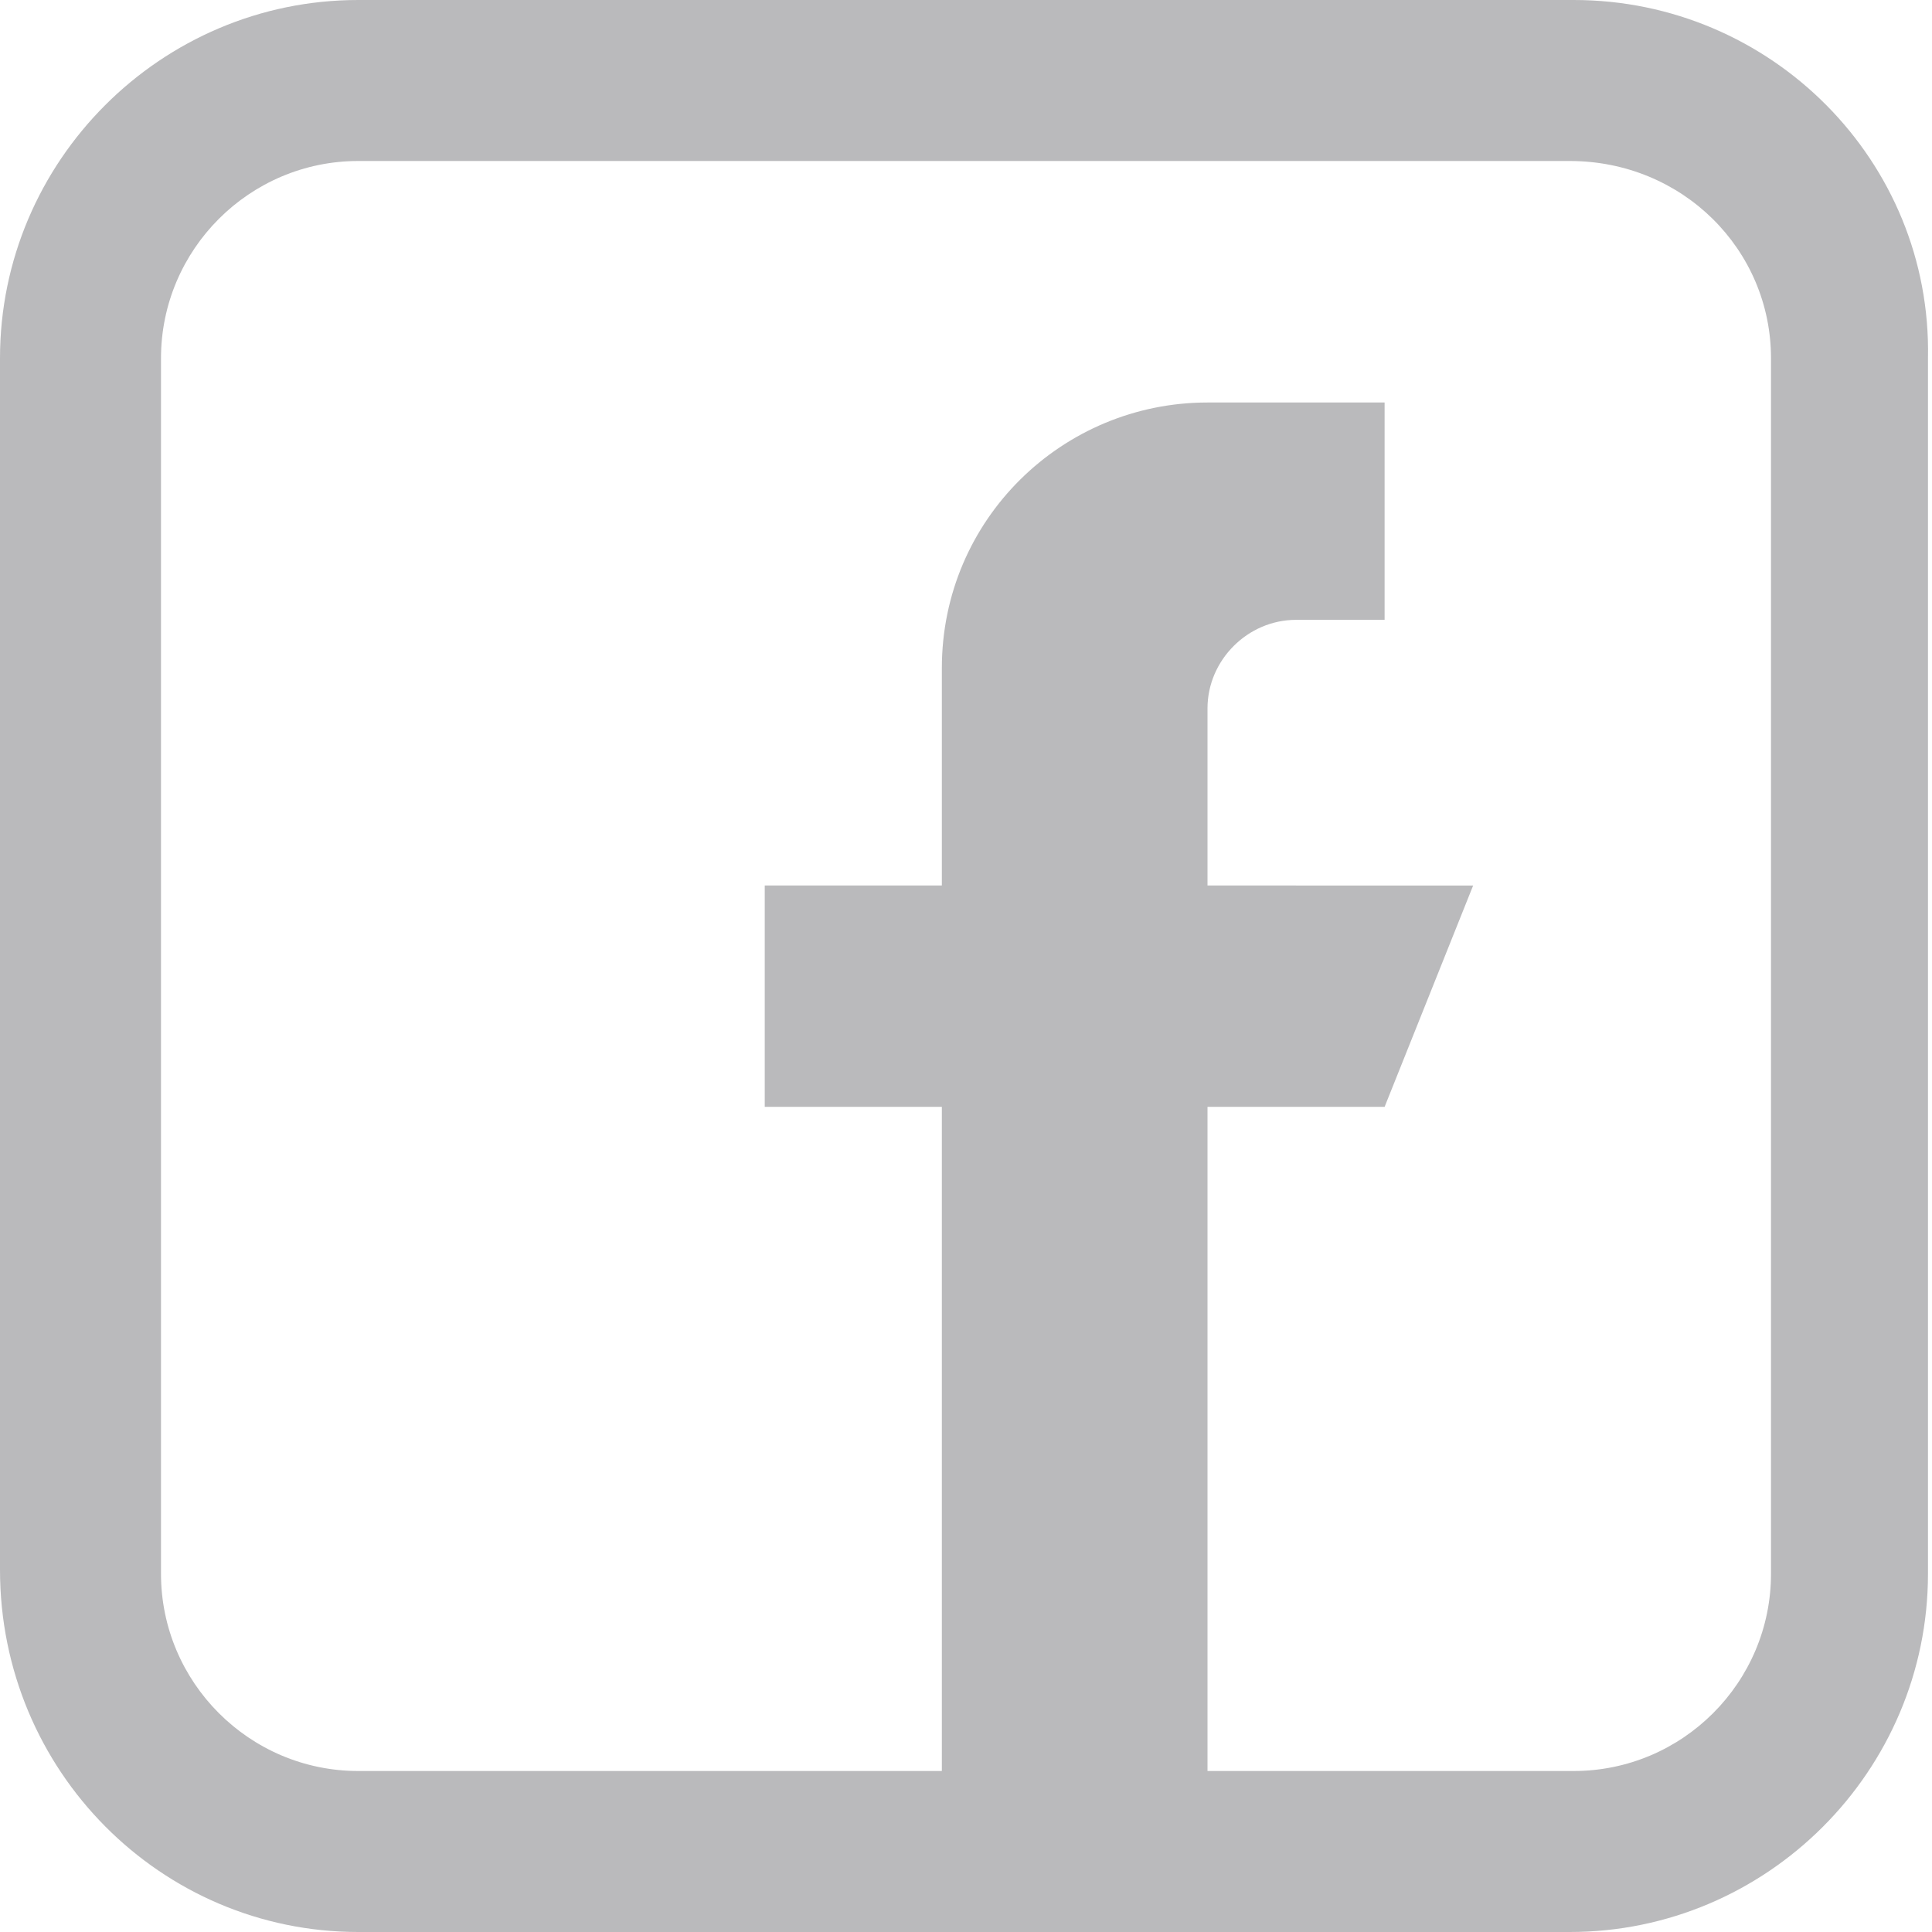 <?xml version="1.0" encoding="utf-8"?>
<!-- Generator: Adobe Illustrator 24.0.0, SVG Export Plug-In . SVG Version: 6.00 Build 0)  -->
<svg version="1.1" id="圖層_1" xmlns="http://www.w3.org/2000/svg" xmlns:xlink="http://www.w3.org/1999/xlink" x="0px" y="0px"
	 viewBox="0 0 48 48" style="enable-background:new 0 0 48 48;" xml:space="preserve">
<style type="text/css">
	.st0{fill:#BABABC;}
</style>
<g>
	<path class="st0" d="M39.1,0H8.9C4,0,0,4,0,8.9V39c0,5,4,9,8.9,9H39c4.9,0,8.9-4,8.9-8.9V8.9C48,4,44,0,39.1,0z M44,39.1
		c0,2.7-2.2,4.9-4.9,4.9H30V27.5h4.4l2.2-5.5H30v-4.4c0-1.2,1-2.2,2.2-2.2h2.2V10H30c-3.6,0-6.6,2.9-6.6,6.6V22H19v5.5h4.4V44H8.9
		C6.2,44,4,41.8,4,39.1V8.9C4,6.2,6.2,4,8.9,4H39c2.8,0,5,2.2,5,4.9V39.1z"/>
</g>
</svg>
